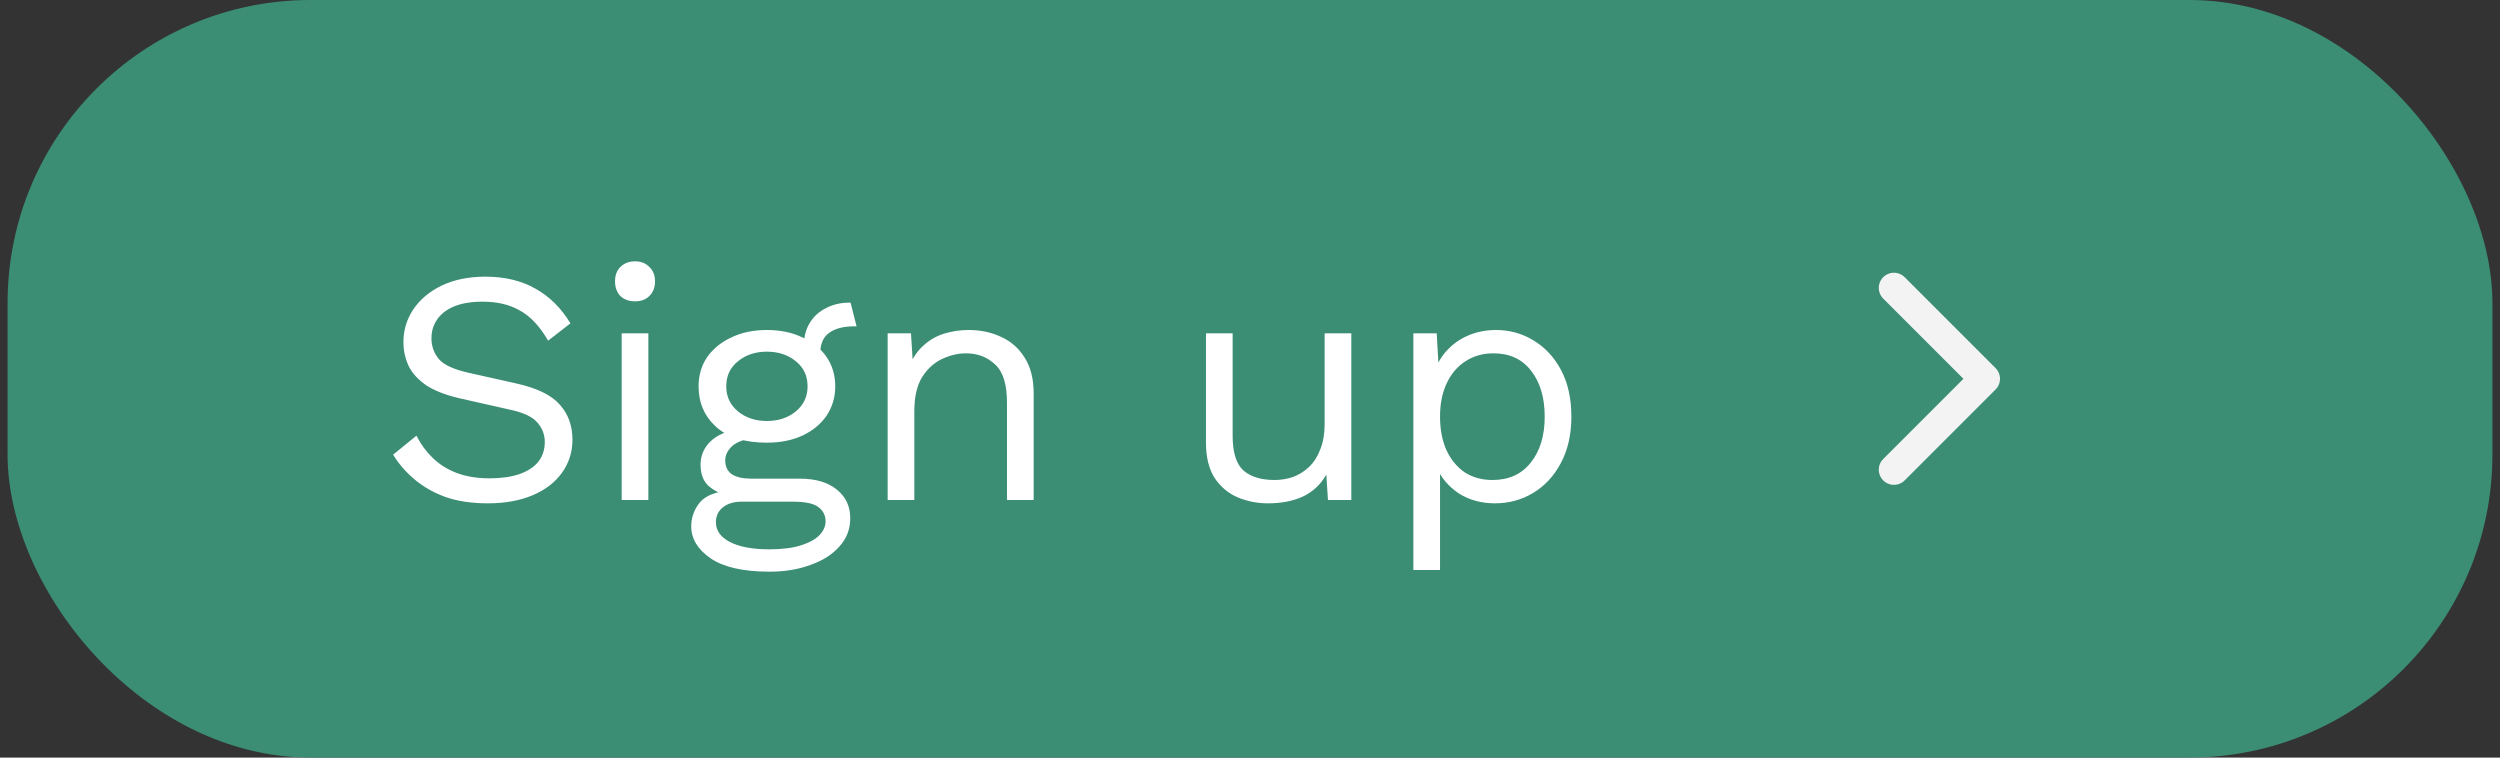 <svg width="165" height="50" viewBox="0 0 165 50" fill="none" xmlns="http://www.w3.org/2000/svg">
<rect x="0" y="0" width="165" height="50" fill="#333333" stroke="none"/>
<rect x="0.5" width="164" height="50" rx="20" fill="#3B8E74"/>
<path d="M32.04 18.26C33.316 18.26 34.416 18.524 35.34 19.052C36.264 19.565 37.034 20.328 37.65 21.34L36.176 22.484C35.633 21.545 35.017 20.885 34.328 20.504C33.653 20.108 32.832 19.91 31.864 19.91C31.087 19.91 30.441 20.02 29.928 20.24C29.429 20.46 29.063 20.753 28.828 21.12C28.593 21.472 28.476 21.875 28.476 22.33C28.476 22.843 28.637 23.298 28.96 23.694C29.283 24.075 29.928 24.376 30.896 24.596L34.042 25.3C35.435 25.608 36.403 26.077 36.946 26.708C37.503 27.324 37.782 28.094 37.782 29.018C37.782 29.839 37.547 30.573 37.078 31.218C36.623 31.849 35.978 32.34 35.142 32.692C34.306 33.044 33.323 33.22 32.194 33.22C31.138 33.22 30.207 33.081 29.4 32.802C28.608 32.509 27.926 32.12 27.354 31.636C26.782 31.152 26.313 30.609 25.946 30.008L27.486 28.754C27.765 29.311 28.124 29.803 28.564 30.228C29.004 30.653 29.532 30.983 30.148 31.218C30.779 31.453 31.497 31.57 32.304 31.57C33.052 31.57 33.697 31.482 34.24 31.306C34.797 31.115 35.223 30.844 35.516 30.492C35.809 30.125 35.956 29.685 35.956 29.172C35.956 28.703 35.802 28.285 35.494 27.918C35.186 27.537 34.607 27.251 33.756 27.06L30.346 26.29C29.451 26.085 28.725 25.806 28.168 25.454C27.625 25.087 27.229 24.662 26.98 24.178C26.745 23.679 26.628 23.144 26.628 22.572C26.628 21.795 26.841 21.083 27.266 20.438C27.706 19.778 28.329 19.25 29.136 18.854C29.957 18.458 30.925 18.26 32.04 18.26ZM41.912 19.888C41.516 19.888 41.194 19.771 40.944 19.536C40.71 19.287 40.592 18.964 40.592 18.568C40.592 18.172 40.71 17.857 40.944 17.622C41.194 17.373 41.516 17.248 41.912 17.248C42.308 17.248 42.624 17.373 42.858 17.622C43.108 17.857 43.232 18.172 43.232 18.568C43.232 18.964 43.108 19.287 42.858 19.536C42.624 19.771 42.308 19.888 41.912 19.888ZM42.792 22V33H41.032V22H42.792ZM56.138 19.976L56.534 21.538C56.519 21.538 56.497 21.538 56.468 21.538C56.439 21.538 56.409 21.538 56.38 21.538C55.661 21.538 55.104 21.685 54.708 21.978C54.327 22.257 54.136 22.711 54.136 23.342L53.058 22.792C53.058 22.22 53.19 21.721 53.454 21.296C53.718 20.871 54.077 20.548 54.532 20.328C54.987 20.093 55.485 19.976 56.028 19.976C56.043 19.976 56.057 19.976 56.072 19.976C56.101 19.976 56.123 19.976 56.138 19.976ZM52.794 31.592C53.835 31.592 54.649 31.834 55.236 32.318C55.823 32.787 56.116 33.418 56.116 34.21C56.116 34.929 55.874 35.552 55.39 36.08C54.921 36.608 54.283 37.011 53.476 37.29C52.684 37.583 51.789 37.73 50.792 37.73C49.061 37.73 47.763 37.437 46.898 36.85C46.047 36.263 45.622 35.559 45.622 34.738C45.622 34.151 45.813 33.623 46.194 33.154C46.59 32.699 47.25 32.443 48.174 32.384L48.02 32.714C47.521 32.582 47.096 32.362 46.744 32.054C46.407 31.731 46.238 31.269 46.238 30.668C46.238 30.067 46.458 29.553 46.898 29.128C47.353 28.688 48.02 28.417 48.9 28.314L50.066 28.908H49.846C49.127 28.981 48.614 29.165 48.306 29.458C48.013 29.737 47.866 30.045 47.866 30.382C47.866 30.793 48.013 31.101 48.306 31.306C48.614 31.497 49.039 31.592 49.582 31.592H52.794ZM50.77 36.256C51.621 36.256 52.317 36.168 52.86 35.992C53.417 35.816 53.828 35.589 54.092 35.31C54.356 35.031 54.488 34.731 54.488 34.408C54.488 34.012 54.327 33.697 54.004 33.462C53.696 33.227 53.131 33.11 52.31 33.11H48.922C48.453 33.11 48.057 33.227 47.734 33.462C47.411 33.711 47.25 34.049 47.25 34.474C47.25 35.017 47.558 35.449 48.174 35.772C48.805 36.095 49.67 36.256 50.77 36.256ZM50.616 21.78C51.496 21.78 52.273 21.941 52.948 22.264C53.637 22.572 54.173 23.005 54.554 23.562C54.935 24.119 55.126 24.765 55.126 25.498C55.126 26.217 54.935 26.862 54.554 27.434C54.173 27.991 53.637 28.431 52.948 28.754C52.273 29.062 51.496 29.216 50.616 29.216C49.164 29.216 48.049 28.871 47.272 28.182C46.495 27.478 46.106 26.583 46.106 25.498C46.106 24.765 46.297 24.119 46.678 23.562C47.074 23.005 47.609 22.572 48.284 22.264C48.959 21.941 49.736 21.78 50.616 21.78ZM50.616 23.21C49.853 23.21 49.215 23.423 48.702 23.848C48.189 24.259 47.932 24.809 47.932 25.498C47.932 26.173 48.189 26.723 48.702 27.148C49.215 27.573 49.853 27.786 50.616 27.786C51.379 27.786 52.017 27.573 52.53 27.148C53.043 26.723 53.3 26.173 53.3 25.498C53.3 24.809 53.043 24.259 52.53 23.848C52.017 23.423 51.379 23.21 50.616 23.21ZM58.585 33V22H60.125L60.279 24.464L59.993 24.222C60.228 23.635 60.543 23.166 60.939 22.814C61.335 22.447 61.79 22.183 62.303 22.022C62.831 21.861 63.374 21.78 63.931 21.78C64.723 21.78 65.442 21.934 66.087 22.242C66.732 22.535 67.246 22.99 67.627 23.606C68.023 24.222 68.221 25.007 68.221 25.96V33H66.461V26.576C66.461 25.359 66.197 24.515 65.669 24.046C65.156 23.562 64.518 23.32 63.755 23.32C63.227 23.32 62.699 23.445 62.171 23.694C61.643 23.943 61.203 24.347 60.851 24.904C60.514 25.461 60.345 26.209 60.345 27.148V33H58.585ZM83.686 33.22C82.982 33.22 82.315 33.088 81.684 32.824C81.068 32.56 80.562 32.135 80.166 31.548C79.785 30.947 79.594 30.169 79.594 29.216V22H81.354V28.754C81.354 29.869 81.596 30.639 82.08 31.064C82.564 31.475 83.246 31.68 84.126 31.68C84.537 31.68 84.94 31.614 85.336 31.482C85.732 31.335 86.084 31.115 86.392 30.822C86.715 30.514 86.964 30.125 87.14 29.656C87.331 29.187 87.426 28.629 87.426 27.984V22H89.186V33H87.646L87.536 31.328C87.155 31.988 86.634 32.472 85.974 32.78C85.329 33.073 84.566 33.22 83.686 33.22ZM93.282 37.62V22H94.822L94.976 24.684L94.734 24.376C94.925 23.863 95.211 23.415 95.592 23.034C95.974 22.638 96.436 22.33 96.978 22.11C97.521 21.89 98.108 21.78 98.738 21.78C99.633 21.78 100.454 22.007 101.202 22.462C101.965 22.917 102.574 23.569 103.028 24.42C103.483 25.271 103.71 26.297 103.71 27.5C103.71 28.688 103.476 29.715 103.006 30.58C102.552 31.431 101.943 32.083 101.18 32.538C100.418 32.993 99.582 33.22 98.672 33.22C97.763 33.22 96.964 33 96.274 32.56C95.6 32.105 95.116 31.533 94.822 30.844L95.042 30.514V37.62H93.282ZM98.496 31.68C99.582 31.68 100.425 31.299 101.026 30.536C101.642 29.773 101.95 28.761 101.95 27.5C101.95 26.239 101.65 25.227 101.048 24.464C100.462 23.701 99.633 23.32 98.562 23.32C97.858 23.32 97.242 23.496 96.714 23.848C96.186 24.185 95.776 24.669 95.482 25.3C95.189 25.916 95.042 26.649 95.042 27.5C95.042 28.336 95.182 29.069 95.46 29.7C95.754 30.331 96.157 30.822 96.67 31.174C97.198 31.511 97.807 31.68 98.496 31.68Z" fill="white"/>
<path d="M125 19L131 25L125 31" stroke="#F3F3F3" stroke-width="2" stroke-linecap="round" stroke-linejoin="round"/>
</svg>
